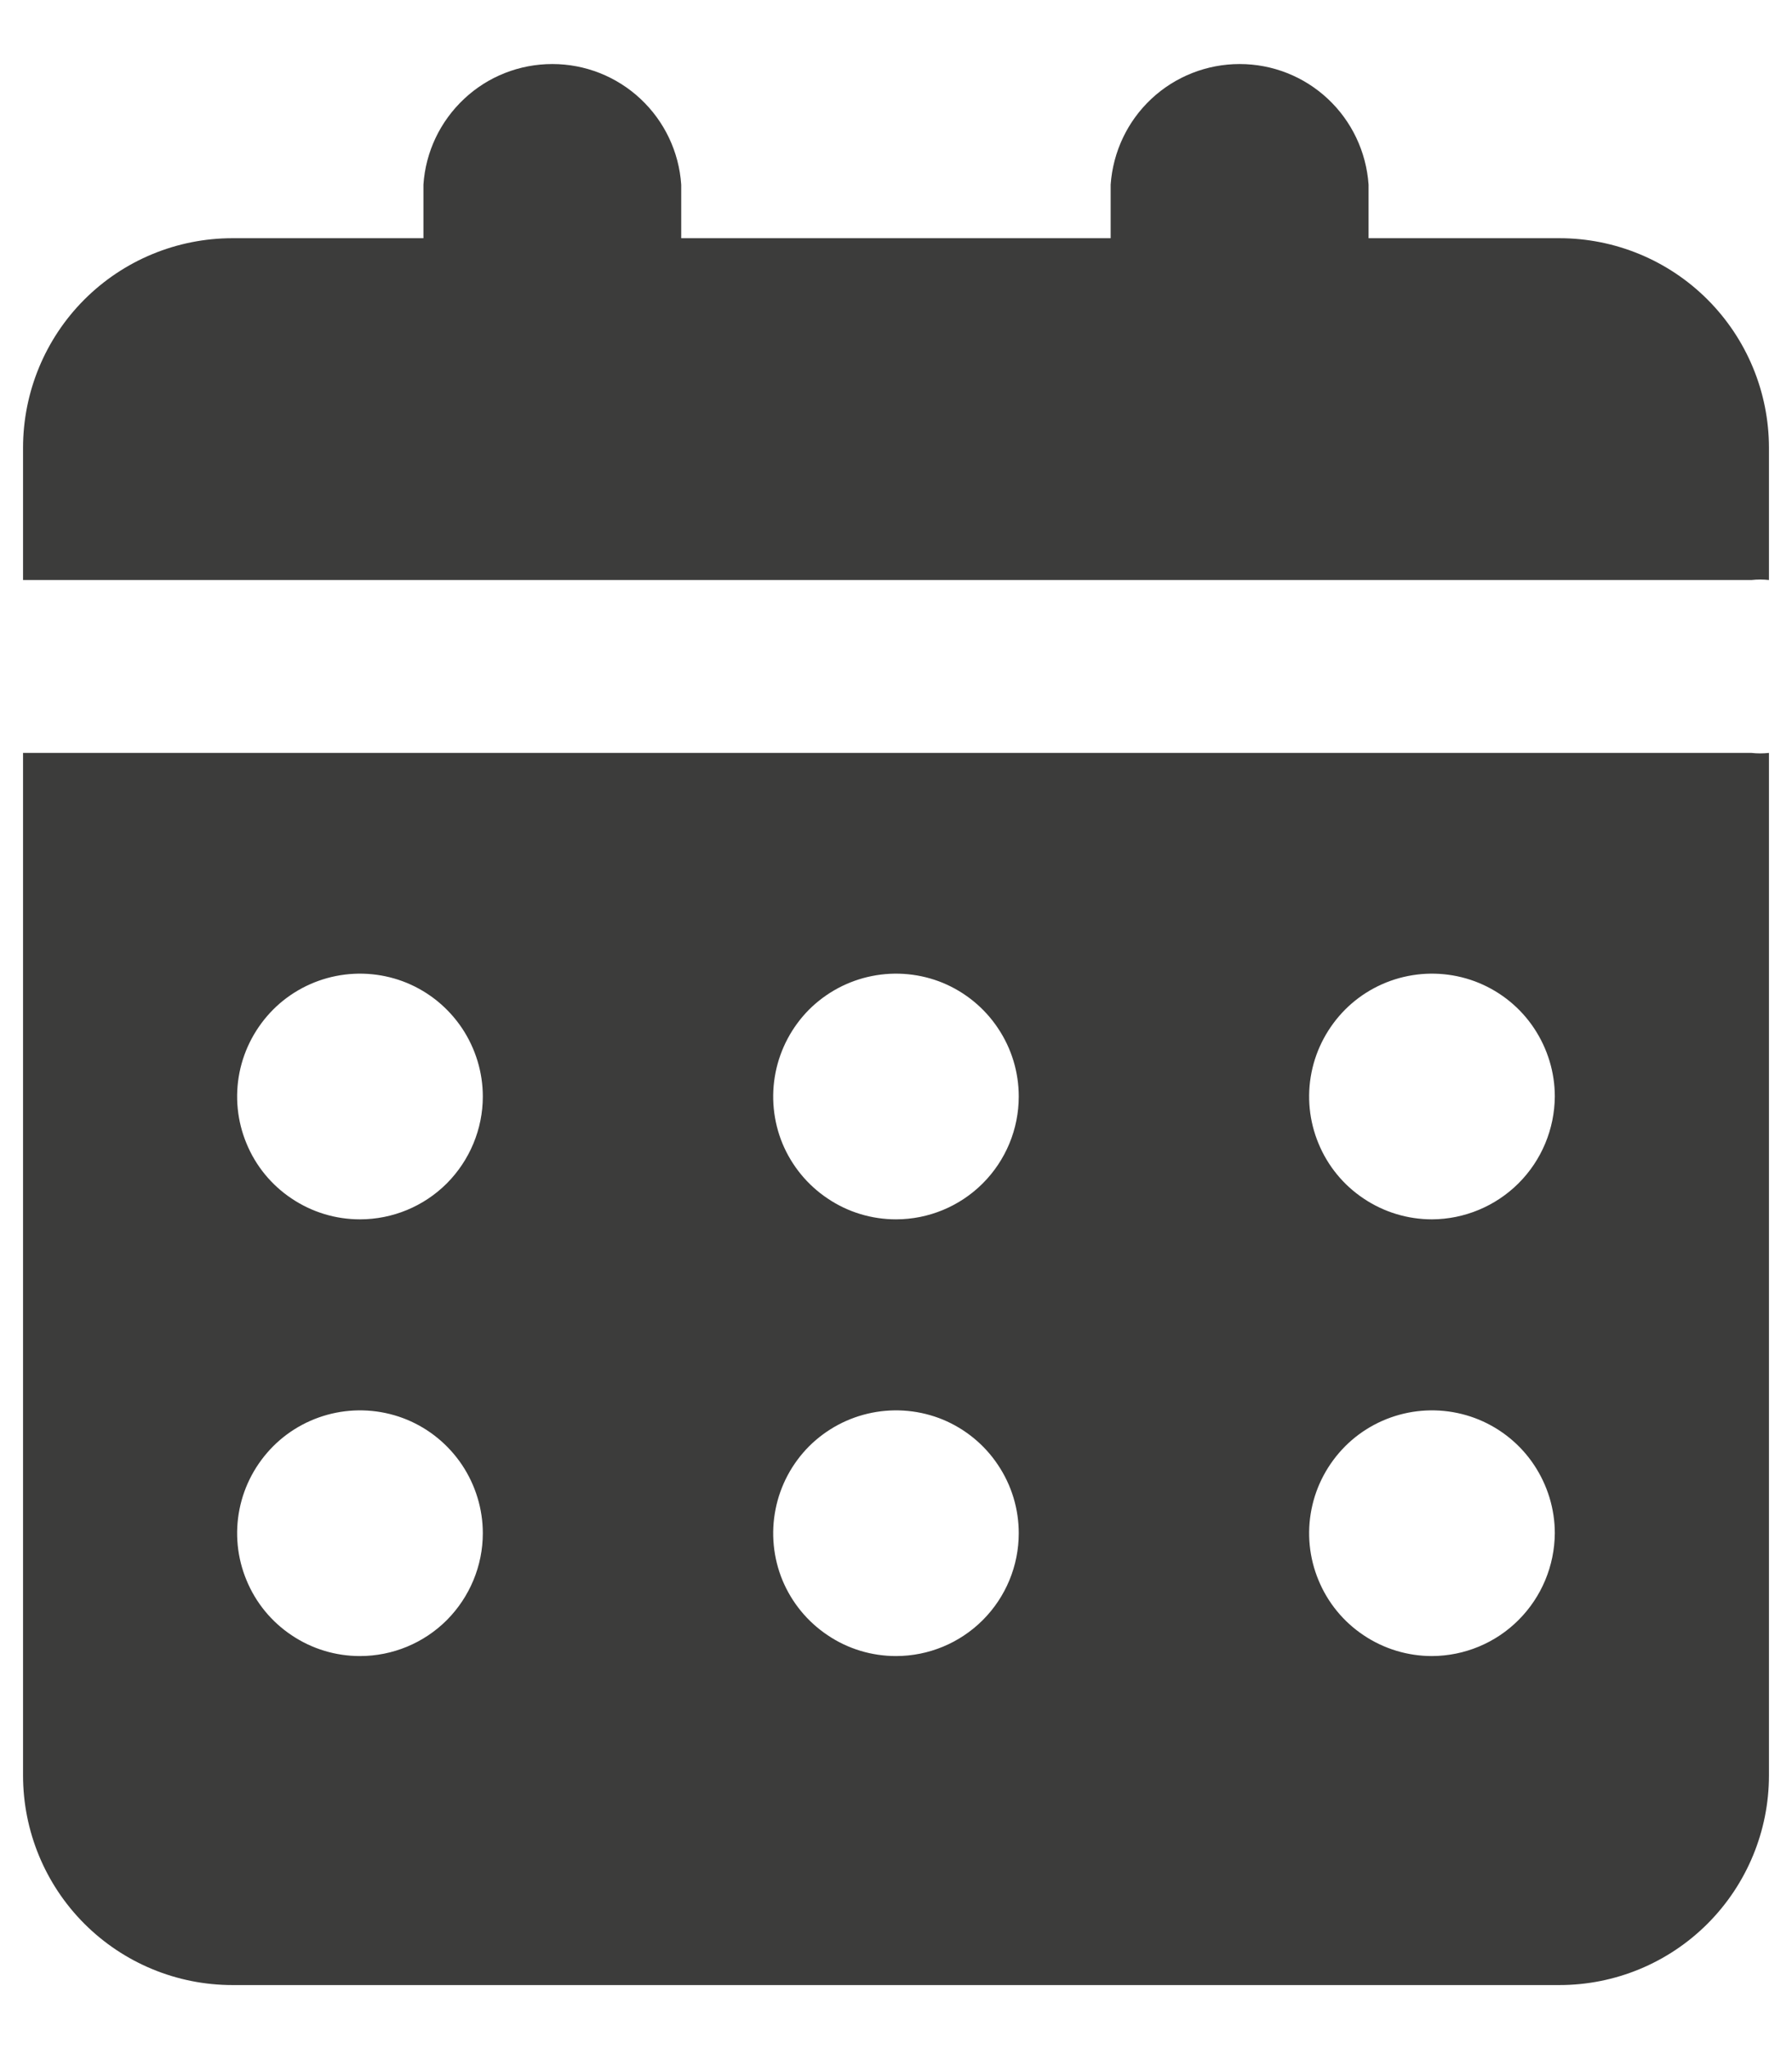 <svg width="14" height="16" viewBox="0 0 14 16" fill="none" xmlns="http://www.w3.org/2000/svg">
<path d="M13.82 3.497V4.529C13.774 4.524 13.729 4.524 13.683 4.529H0.18V3.497C0.18 3.063 0.352 2.646 0.659 2.339C0.966 2.032 1.382 1.86 1.816 1.86H3.308V1.442C3.325 1.186 3.439 0.947 3.626 0.772C3.812 0.597 4.059 0.5 4.315 0.5C4.571 0.5 4.817 0.597 5.004 0.772C5.191 0.947 5.305 1.186 5.322 1.442V1.86H8.677V1.442C8.695 1.186 8.808 0.947 8.995 0.772C9.182 0.597 9.429 0.5 9.685 0.5C9.941 0.5 10.187 0.597 10.374 0.772C10.561 0.947 10.674 1.186 10.692 1.442V1.86H12.183C12.617 1.86 13.033 2.032 13.34 2.339C13.647 2.646 13.82 3.063 13.82 3.497ZM13.683 5.879C13.729 5.884 13.774 5.884 13.82 5.879V13.863C13.82 14.297 13.647 14.714 13.34 15.021C13.033 15.328 12.617 15.5 12.183 15.5H1.816C1.382 15.5 0.966 15.328 0.659 15.021C0.352 14.714 0.18 14.297 0.18 13.863V5.879H13.683ZM3.772 11.972C3.772 11.782 3.715 11.597 3.61 11.439C3.504 11.281 3.355 11.158 3.179 11.085C3.004 11.013 2.811 10.994 2.625 11.031C2.439 11.068 2.268 11.159 2.134 11.293C2 11.428 1.908 11.598 1.871 11.785C1.834 11.971 1.853 12.164 1.926 12.339C1.998 12.514 2.121 12.664 2.279 12.769C2.437 12.875 2.622 12.931 2.812 12.931C3.067 12.931 3.311 12.83 3.491 12.65C3.67 12.47 3.772 12.226 3.772 11.972ZM3.772 8.562C3.772 8.372 3.715 8.187 3.61 8.029C3.504 7.871 3.355 7.748 3.179 7.675C3.004 7.603 2.811 7.584 2.625 7.621C2.439 7.658 2.268 7.749 2.134 7.883C2 8.018 1.908 8.189 1.871 8.375C1.834 8.561 1.853 8.754 1.926 8.929C1.998 9.104 2.121 9.254 2.279 9.359C2.437 9.465 2.622 9.521 2.812 9.521C3.067 9.521 3.311 9.42 3.491 9.24C3.67 9.06 3.772 8.816 3.772 8.562ZM7.959 11.972C7.959 11.782 7.903 11.597 7.797 11.439C7.692 11.281 7.542 11.158 7.367 11.085C7.192 11.013 6.999 10.994 6.813 11.031C6.626 11.068 6.456 11.159 6.321 11.293C6.187 11.428 6.096 11.598 6.059 11.785C6.022 11.971 6.041 12.164 6.113 12.339C6.186 12.514 6.309 12.664 6.467 12.769C6.624 12.875 6.81 12.931 7 12.931C7.254 12.931 7.498 12.83 7.678 12.65C7.858 12.47 7.959 12.226 7.959 11.972ZM7.959 8.562C7.959 8.372 7.903 8.187 7.797 8.029C7.692 7.871 7.542 7.748 7.367 7.675C7.192 7.603 6.999 7.584 6.813 7.621C6.626 7.658 6.456 7.749 6.321 7.883C6.187 8.018 6.096 8.189 6.059 8.375C6.022 8.561 6.041 8.754 6.113 8.929C6.186 9.104 6.309 9.254 6.467 9.359C6.624 9.465 6.81 9.521 7 9.521C7.254 9.521 7.498 9.42 7.678 9.24C7.858 9.06 7.959 8.816 7.959 8.562ZM12.147 11.972C12.147 11.782 12.09 11.597 11.985 11.439C11.88 11.281 11.73 11.158 11.554 11.085C11.379 11.013 11.186 10.994 11 11.031C10.814 11.068 10.643 11.159 10.509 11.293C10.375 11.428 10.283 11.598 10.246 11.785C10.209 11.971 10.228 12.164 10.301 12.339C10.373 12.514 10.496 12.664 10.654 12.769C10.812 12.875 10.998 12.931 11.187 12.931C11.441 12.93 11.685 12.829 11.864 12.649C12.044 12.469 12.145 12.226 12.147 11.972ZM12.147 8.562C12.147 8.372 12.09 8.187 11.985 8.029C11.88 7.871 11.73 7.748 11.554 7.675C11.379 7.603 11.186 7.584 11 7.621C10.814 7.658 10.643 7.749 10.509 7.883C10.375 8.018 10.283 8.189 10.246 8.375C10.209 8.561 10.228 8.754 10.301 8.929C10.373 9.104 10.496 9.254 10.654 9.359C10.812 9.465 10.998 9.521 11.187 9.521C11.441 9.52 11.685 9.418 11.864 9.239C12.044 9.059 12.145 8.816 12.147 8.562Z" fill="#3C3C3B"/>
</svg>
